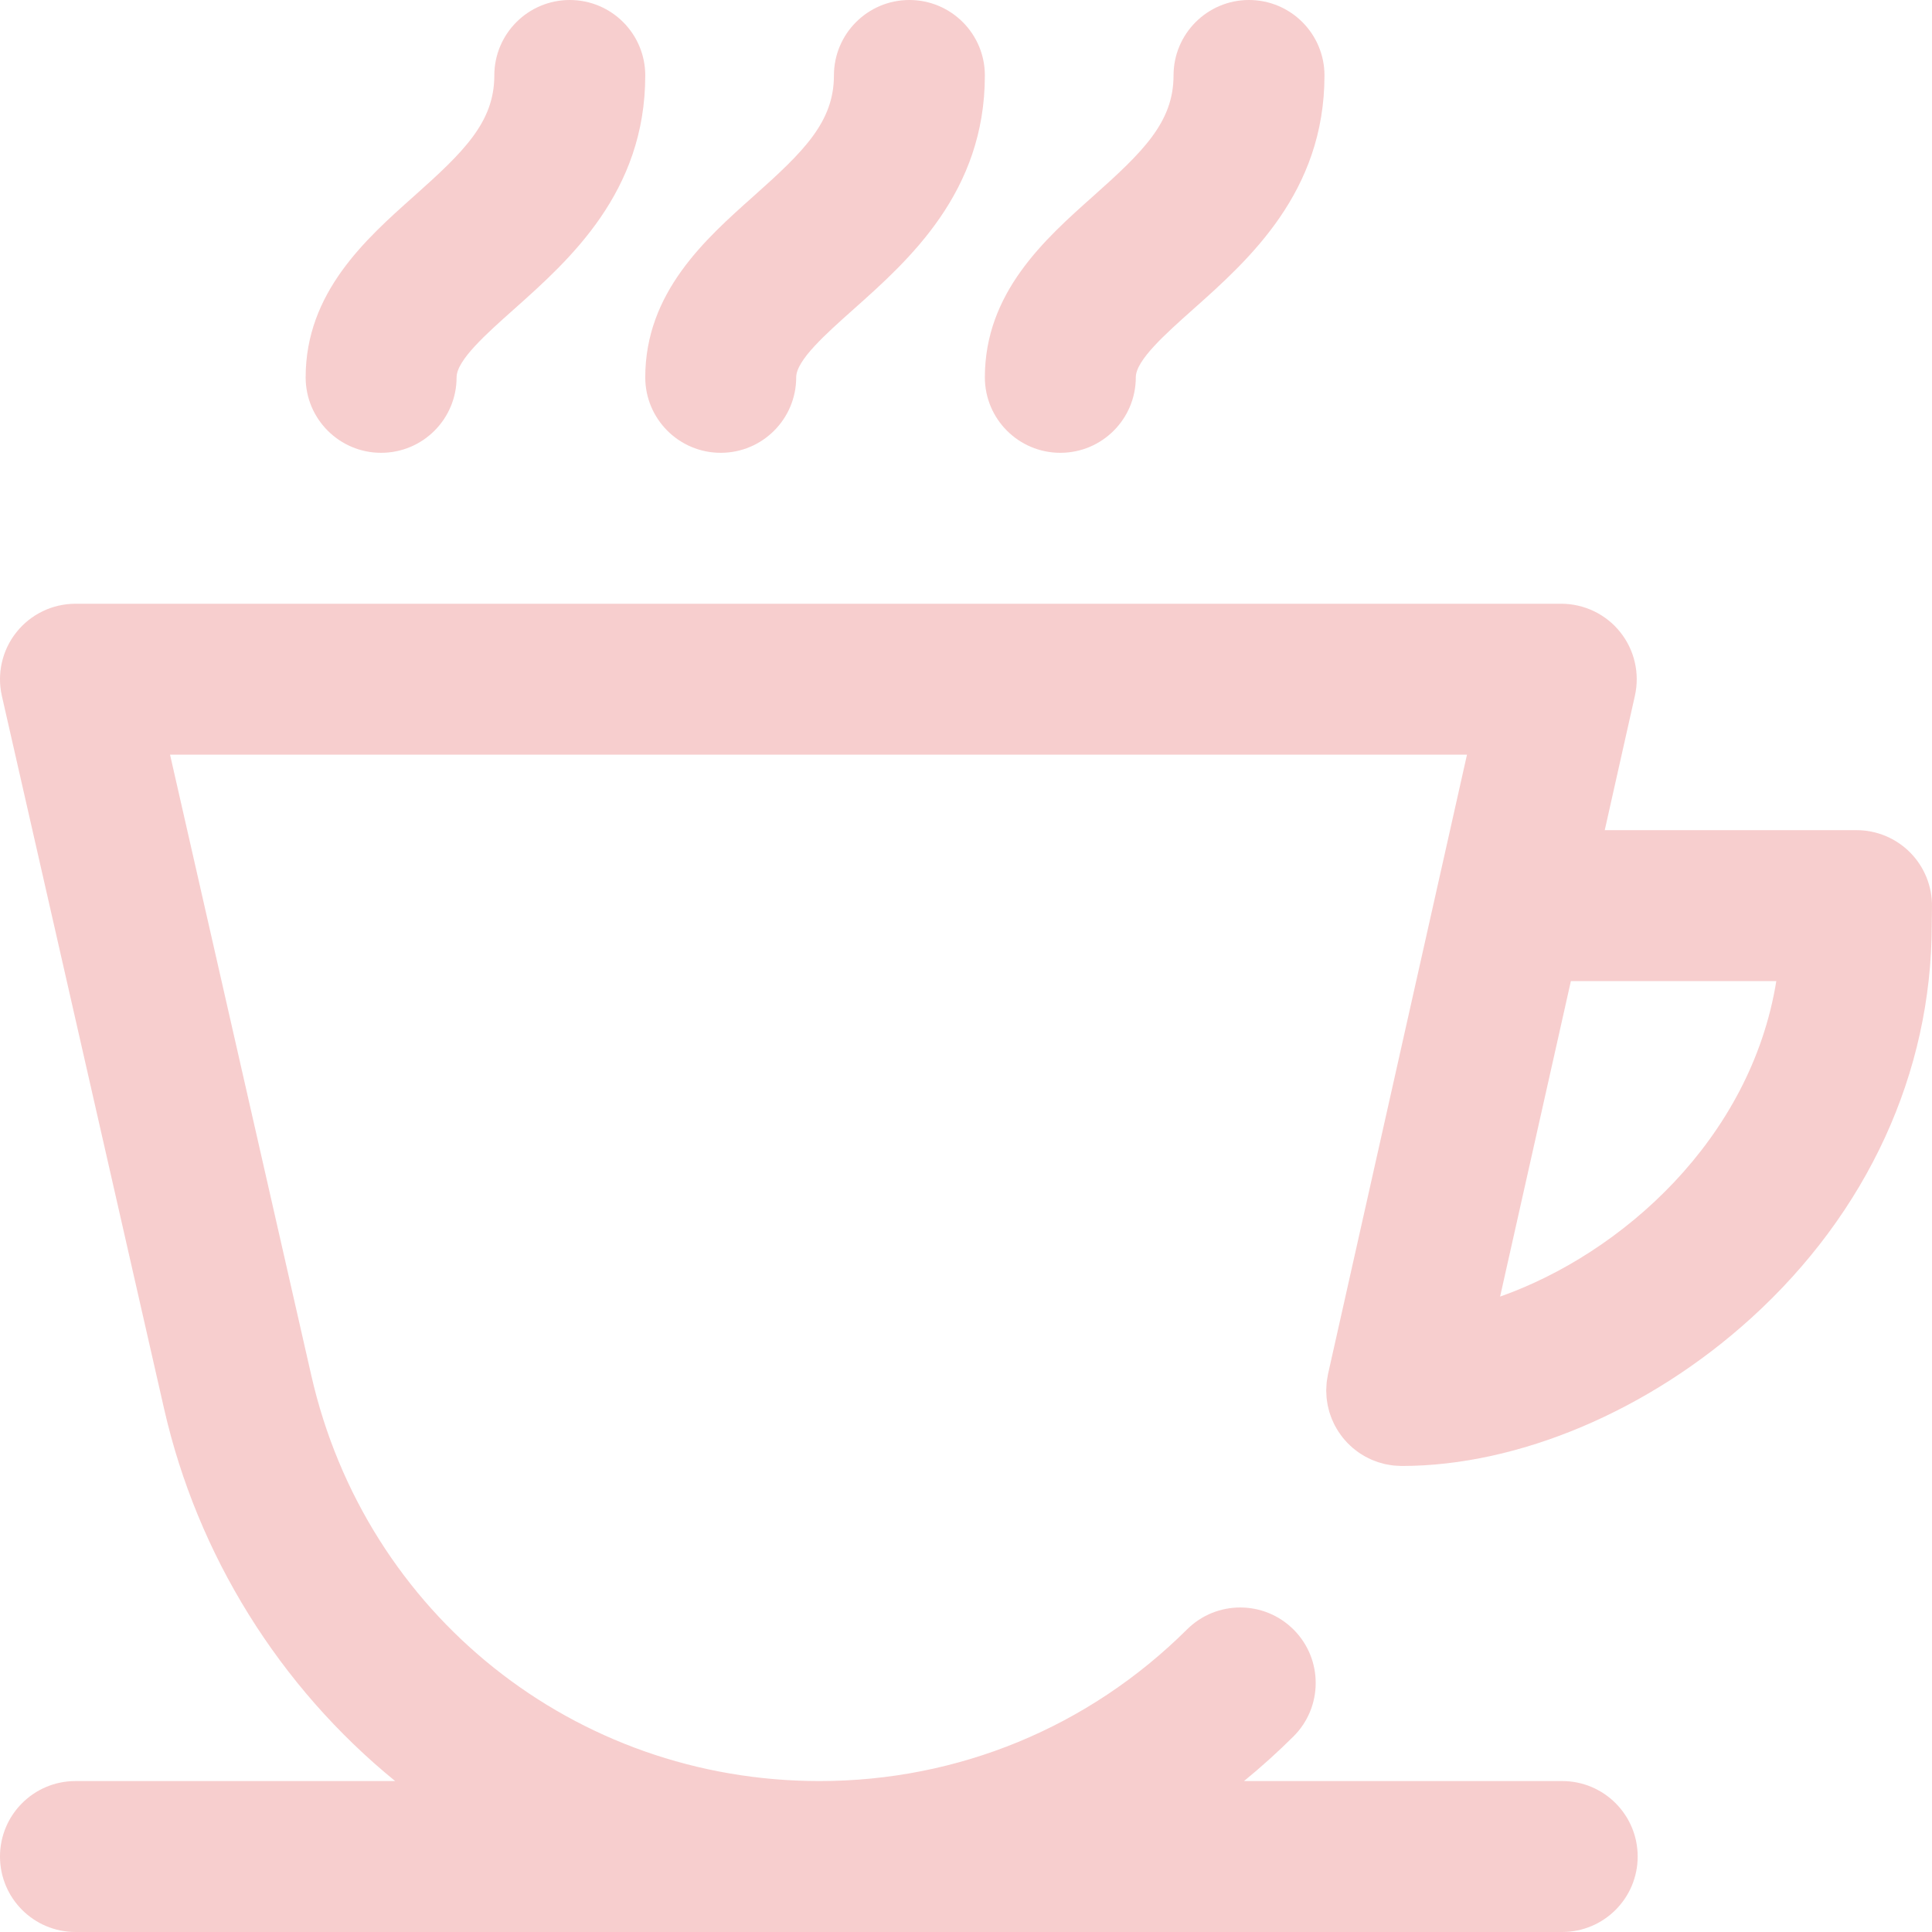 <?xml version="1.0"?>
<svg xmlns="http://www.w3.org/2000/svg" xmlns:xlink="http://www.w3.org/1999/xlink" version="1.1" id="Capa_1" x="0px" y="0px" viewBox="0 0 512 512" style="enable-background:new 0 0 512 512;" xml:space="preserve" width="512px" height="512px" class=""><g><g>
	<g>
		<g>
			<path d="M191,120c11.046,0,20-8.954,20-20c0-4.503,7.754-11.41,15.253-18.09C240.918,68.849,261,50.959,261,20     c0-11.046-8.954-20-20-20s-20,8.954-20,20c0,12.393-8.114,20.249-21.352,32.042C186.884,63.411,171,77.56,171,100     C171,111.046,179.954,120,191,120z" data-original="#000000" class="active-path" data-old_color="#F7CFCF" fill="#F7CECE"/>
			<path d="M281,120c11.046,0,20-8.954,20-20c0-4.503,7.754-11.41,15.253-18.09C330.918,68.849,351,50.959,351,20     c0-11.046-8.954-20-20-20c-11.046,0-20,8.954-20,20c0,12.393-8.114,20.249-21.352,32.042C276.884,63.411,261,77.56,261,100     C261,111.046,269.954,120,281,120z" data-original="#000000" class="active-path" data-old_color="#F7CFCF" fill="#F7CECE"/>
			<path d="M101,120c11.046,0,20-8.954,20-20c0-4.503,7.754-11.41,15.253-18.09C150.917,68.849,171,50.959,171,20     c0-11.046-8.954-20-20-20s-20,8.954-20,20c0,12.393-8.114,20.249-21.352,32.042C96.884,63.411,81,77.56,81,100     C81,111.046,89.954,120,101,120z" data-original="#000000" class="active-path" data-old_color="#F7CFCF" fill="#F7CECE"/>
			<path d="M506.236,225.952C502.478,222.144,497.351,220,492,220h-66.726l7.992-35.622c1.33-5.926-0.106-12.135-3.901-16.877     c-3.796-4.741-9.54-7.501-15.614-7.501H20.001c-6.084,0-11.838,2.77-15.633,7.526c-3.795,4.756-5.219,10.979-3.869,16.912     l43.002,188.966c8.794,38.642,30.512,73.583,61.224,98.595H20c-11.046,0-20,8.954-20,20c0,11.046,8.954,20,20,20h394     c11.046,0,20-8.954,20-20c0-11.046-8.954-20-20-20h-84.327c4.527-3.699,8.9-7.639,13.1-11.814     c7.835-7.786,7.874-20.449,0.087-28.284c-7.786-7.834-20.45-7.873-28.284-0.087C288.502,457.729,253.912,472,217.178,472     c-64.895,0-120.275-44.193-134.674-107.47L45.063,200h343.704l-36.822,164.121c-0.01,0.042-0.013,0.084-0.022,0.126     c-0.085,0.394-0.144,0.796-0.206,1.199c-0.044,0.284-0.098,0.569-0.13,0.853c-0.03,0.276-0.039,0.557-0.058,0.836     c-0.029,0.415-0.06,0.829-0.063,1.241c0,0.041-0.006,0.081-0.006,0.123c0,0.173,0.022,0.341,0.026,0.513     c0.012,0.461,0.027,0.921,0.07,1.377c0.023,0.245,0.063,0.485,0.095,0.727c0.053,0.403,0.105,0.805,0.183,1.202     c0.058,0.301,0.135,0.594,0.206,0.889c0.08,0.326,0.155,0.654,0.251,0.975c0.1,0.339,0.219,0.669,0.337,1     c0.096,0.27,0.188,0.541,0.295,0.806c0.14,0.347,0.299,0.684,0.458,1.022c0.114,0.243,0.225,0.487,0.349,0.725     c0.171,0.326,0.357,0.642,0.545,0.958c0.143,0.24,0.282,0.482,0.435,0.716c0.187,0.287,0.388,0.563,0.59,0.84     c0.181,0.249,0.36,0.499,0.553,0.74c0.193,0.241,0.398,0.471,0.602,0.703c0.226,0.258,0.451,0.514,0.69,0.76     c0.196,0.2,0.401,0.389,0.604,0.581c0.267,0.253,0.535,0.504,0.816,0.742c0.205,0.173,0.42,0.335,0.632,0.5     c0.294,0.229,0.588,0.457,0.896,0.67c0.235,0.163,0.479,0.311,0.721,0.464c0.298,0.188,0.595,0.376,0.904,0.549     c0.291,0.163,0.593,0.308,0.894,0.457c0.274,0.135,0.543,0.274,0.824,0.397c0.37,0.162,0.751,0.302,1.132,0.442     c0.23,0.084,0.455,0.176,0.69,0.252c0.435,0.142,0.88,0.257,1.327,0.369c0.168,0.042,0.327,0.1,0.497,0.138     c0.041,0.009,0.081,0.012,0.122,0.021c0.397,0.086,0.802,0.146,1.208,0.208c0.283,0.044,0.566,0.098,0.849,0.13     c0.272,0.029,0.549,0.038,0.824,0.057c0.42,0.029,0.84,0.06,1.257,0.063c0.04,0,0.078,0.006,0.118,0.006     c30.978,0,65.604-14.652,92.622-39.195c30.822-27.997,47.812-64.987,47.852-104.167l0.064-4.87     C512.069,234.916,509.994,229.761,506.236,225.952z M397.541,343.61L416.3,260h54.438     C463.979,301.927,429.706,332.276,397.541,343.61z" data-original="#000000" class="active-path" data-old_color="#F7CFCF" fill="#F7CECE"/>
		</g>
	</g>
</g></g> </svg>
